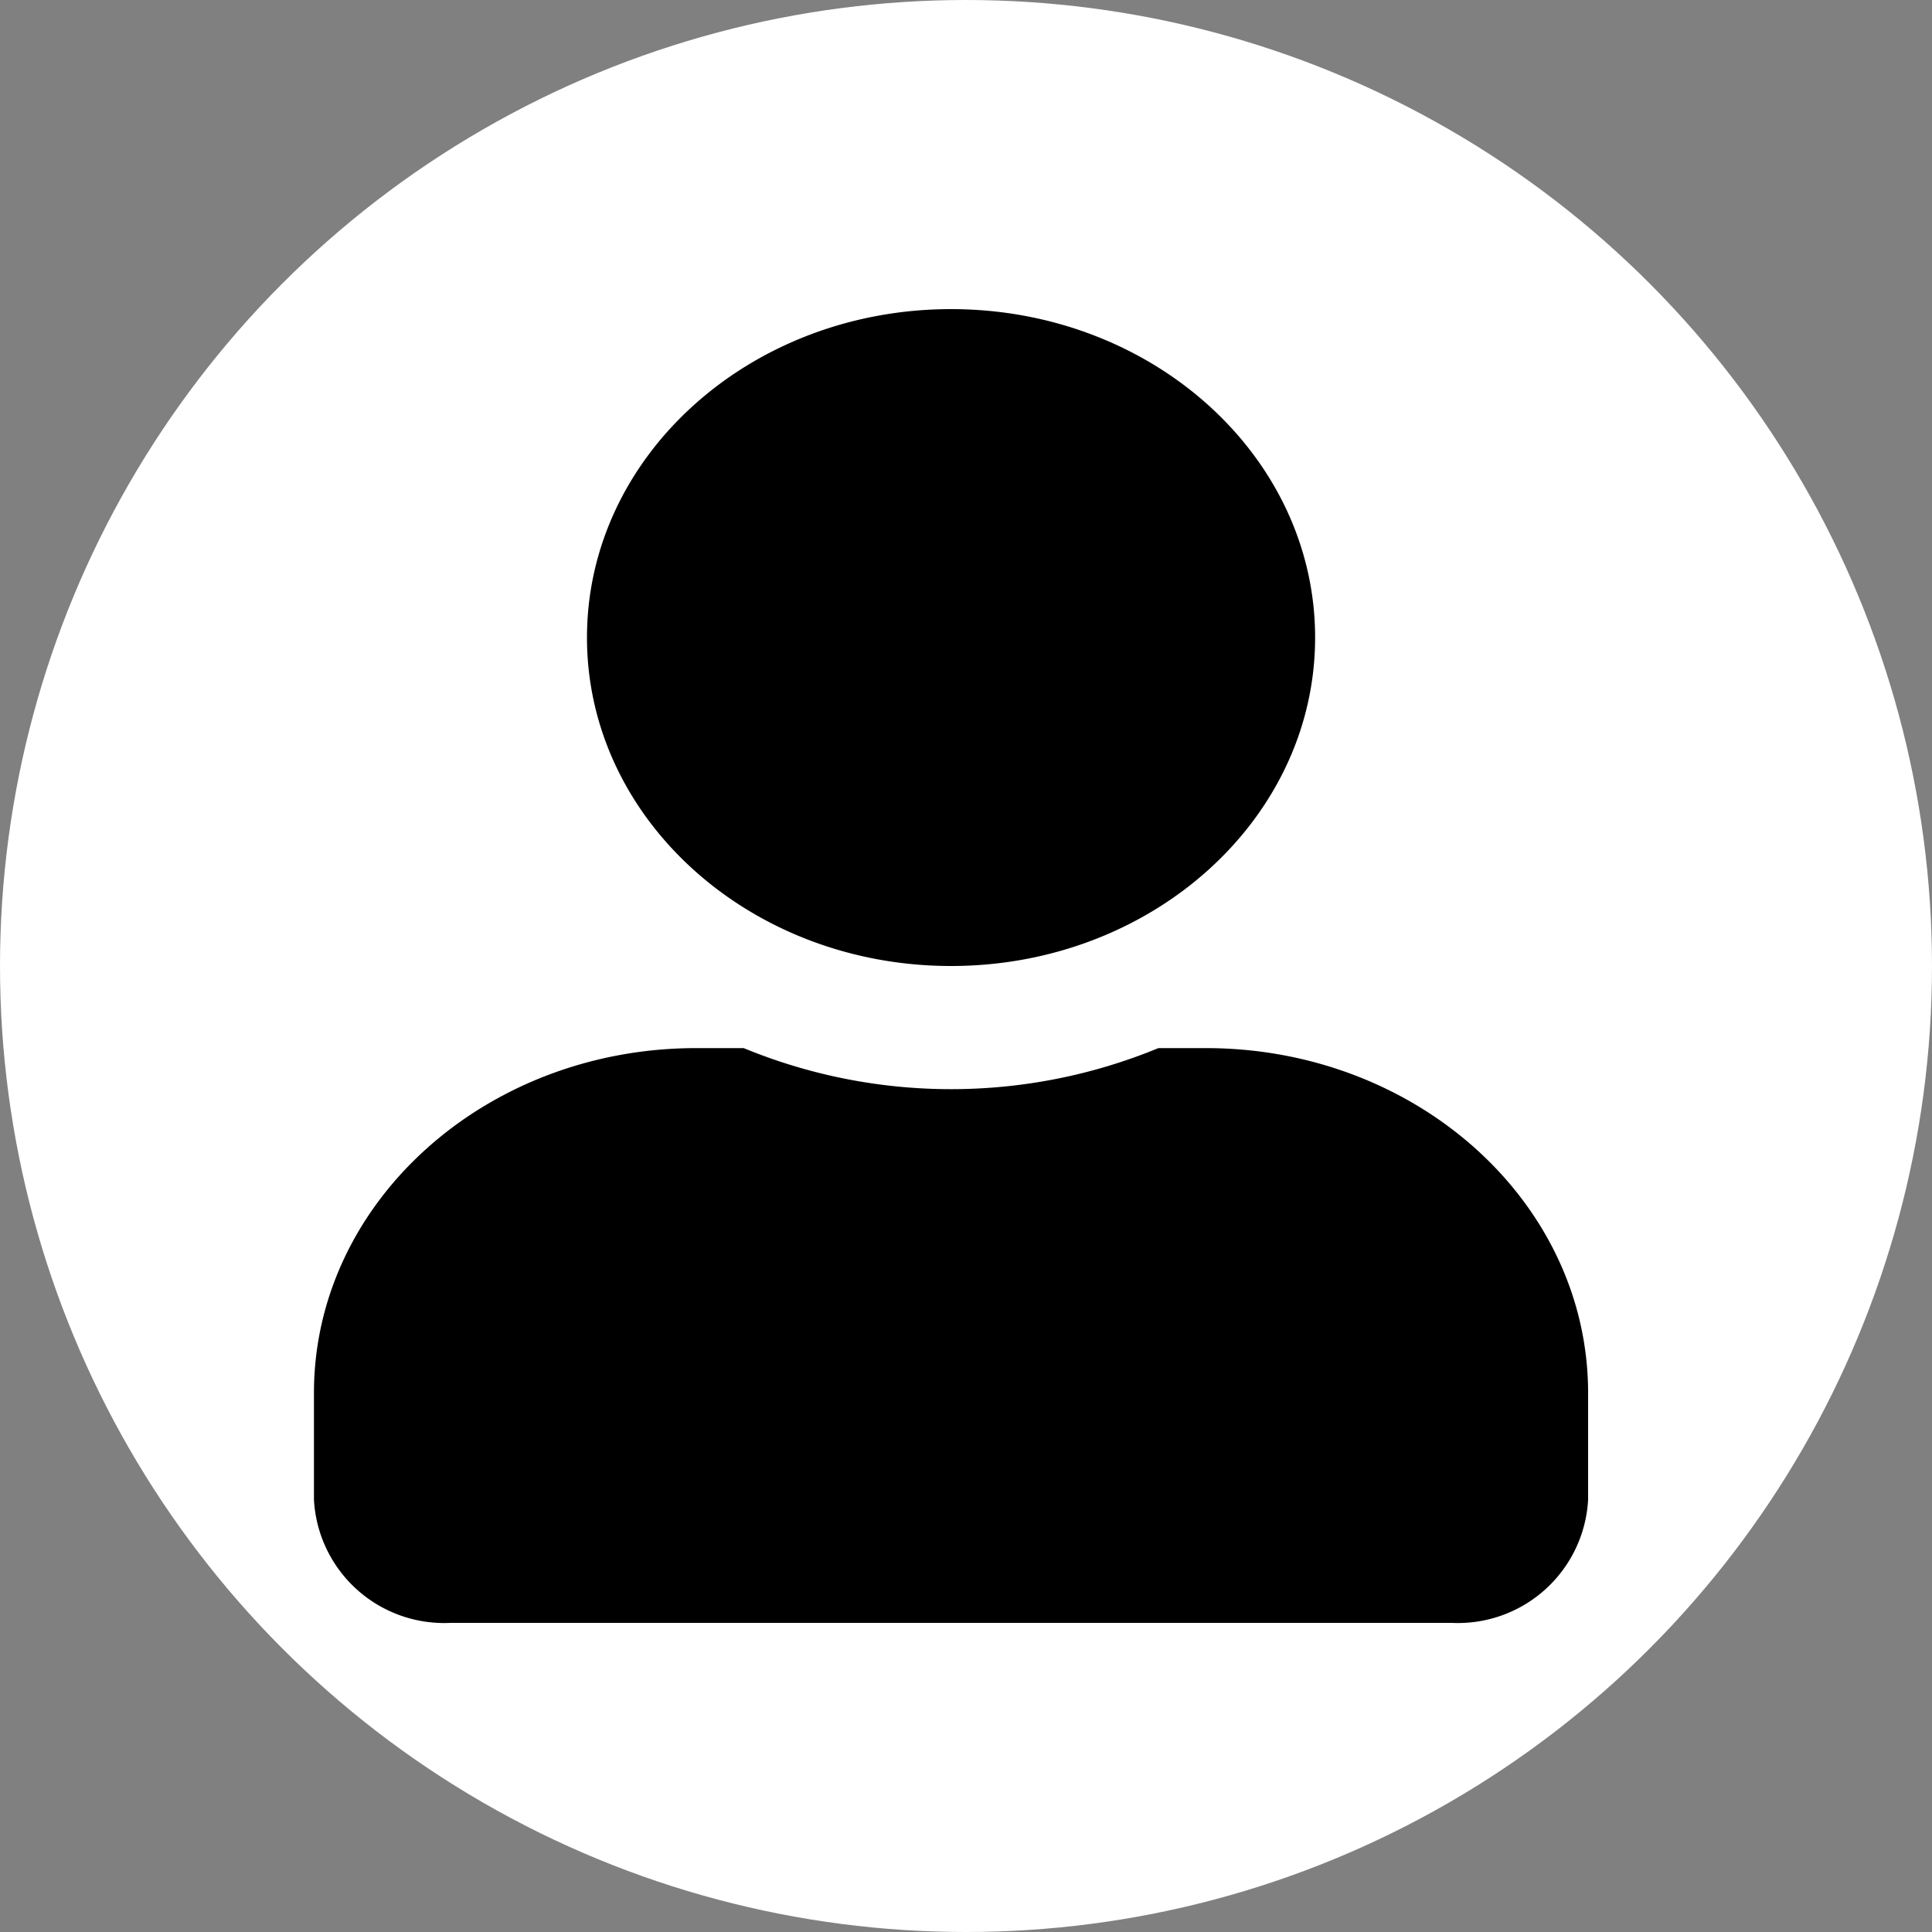 <svg xmlns="http://www.w3.org/2000/svg" width="50" height="50" viewBox="0 0 50 50">
  <rect x="0" y="0" width="50" height="50" fill="#808080" stroke="none"/>
  <g id="user" transform="translate(-1599 -16)">
    <circle id="Ellipse_8" data-name="Ellipse 8" cx="25" cy="25" r="25" transform="translate(1599 16)" fill="#fff"/>
    <path id="user-solid" d="M16.488,17c5.2,0,9.422-3.805,9.422-8.5S21.692,0,16.488,0,7.066,3.805,7.066,8.5,11.284,17,16.488,17Zm6.6,2.125H21.854a14.081,14.081,0,0,1-10.732,0H9.893c-5.462,0-9.893,4-9.893,8.925v2.762A3.375,3.375,0,0,0,3.533,34H29.442a3.375,3.375,0,0,0,3.533-3.188V28.05C32.975,23.123,28.544,19.125,23.083,19.125Z" transform="translate(1607.125 24)"/>
  </g>
</svg>
